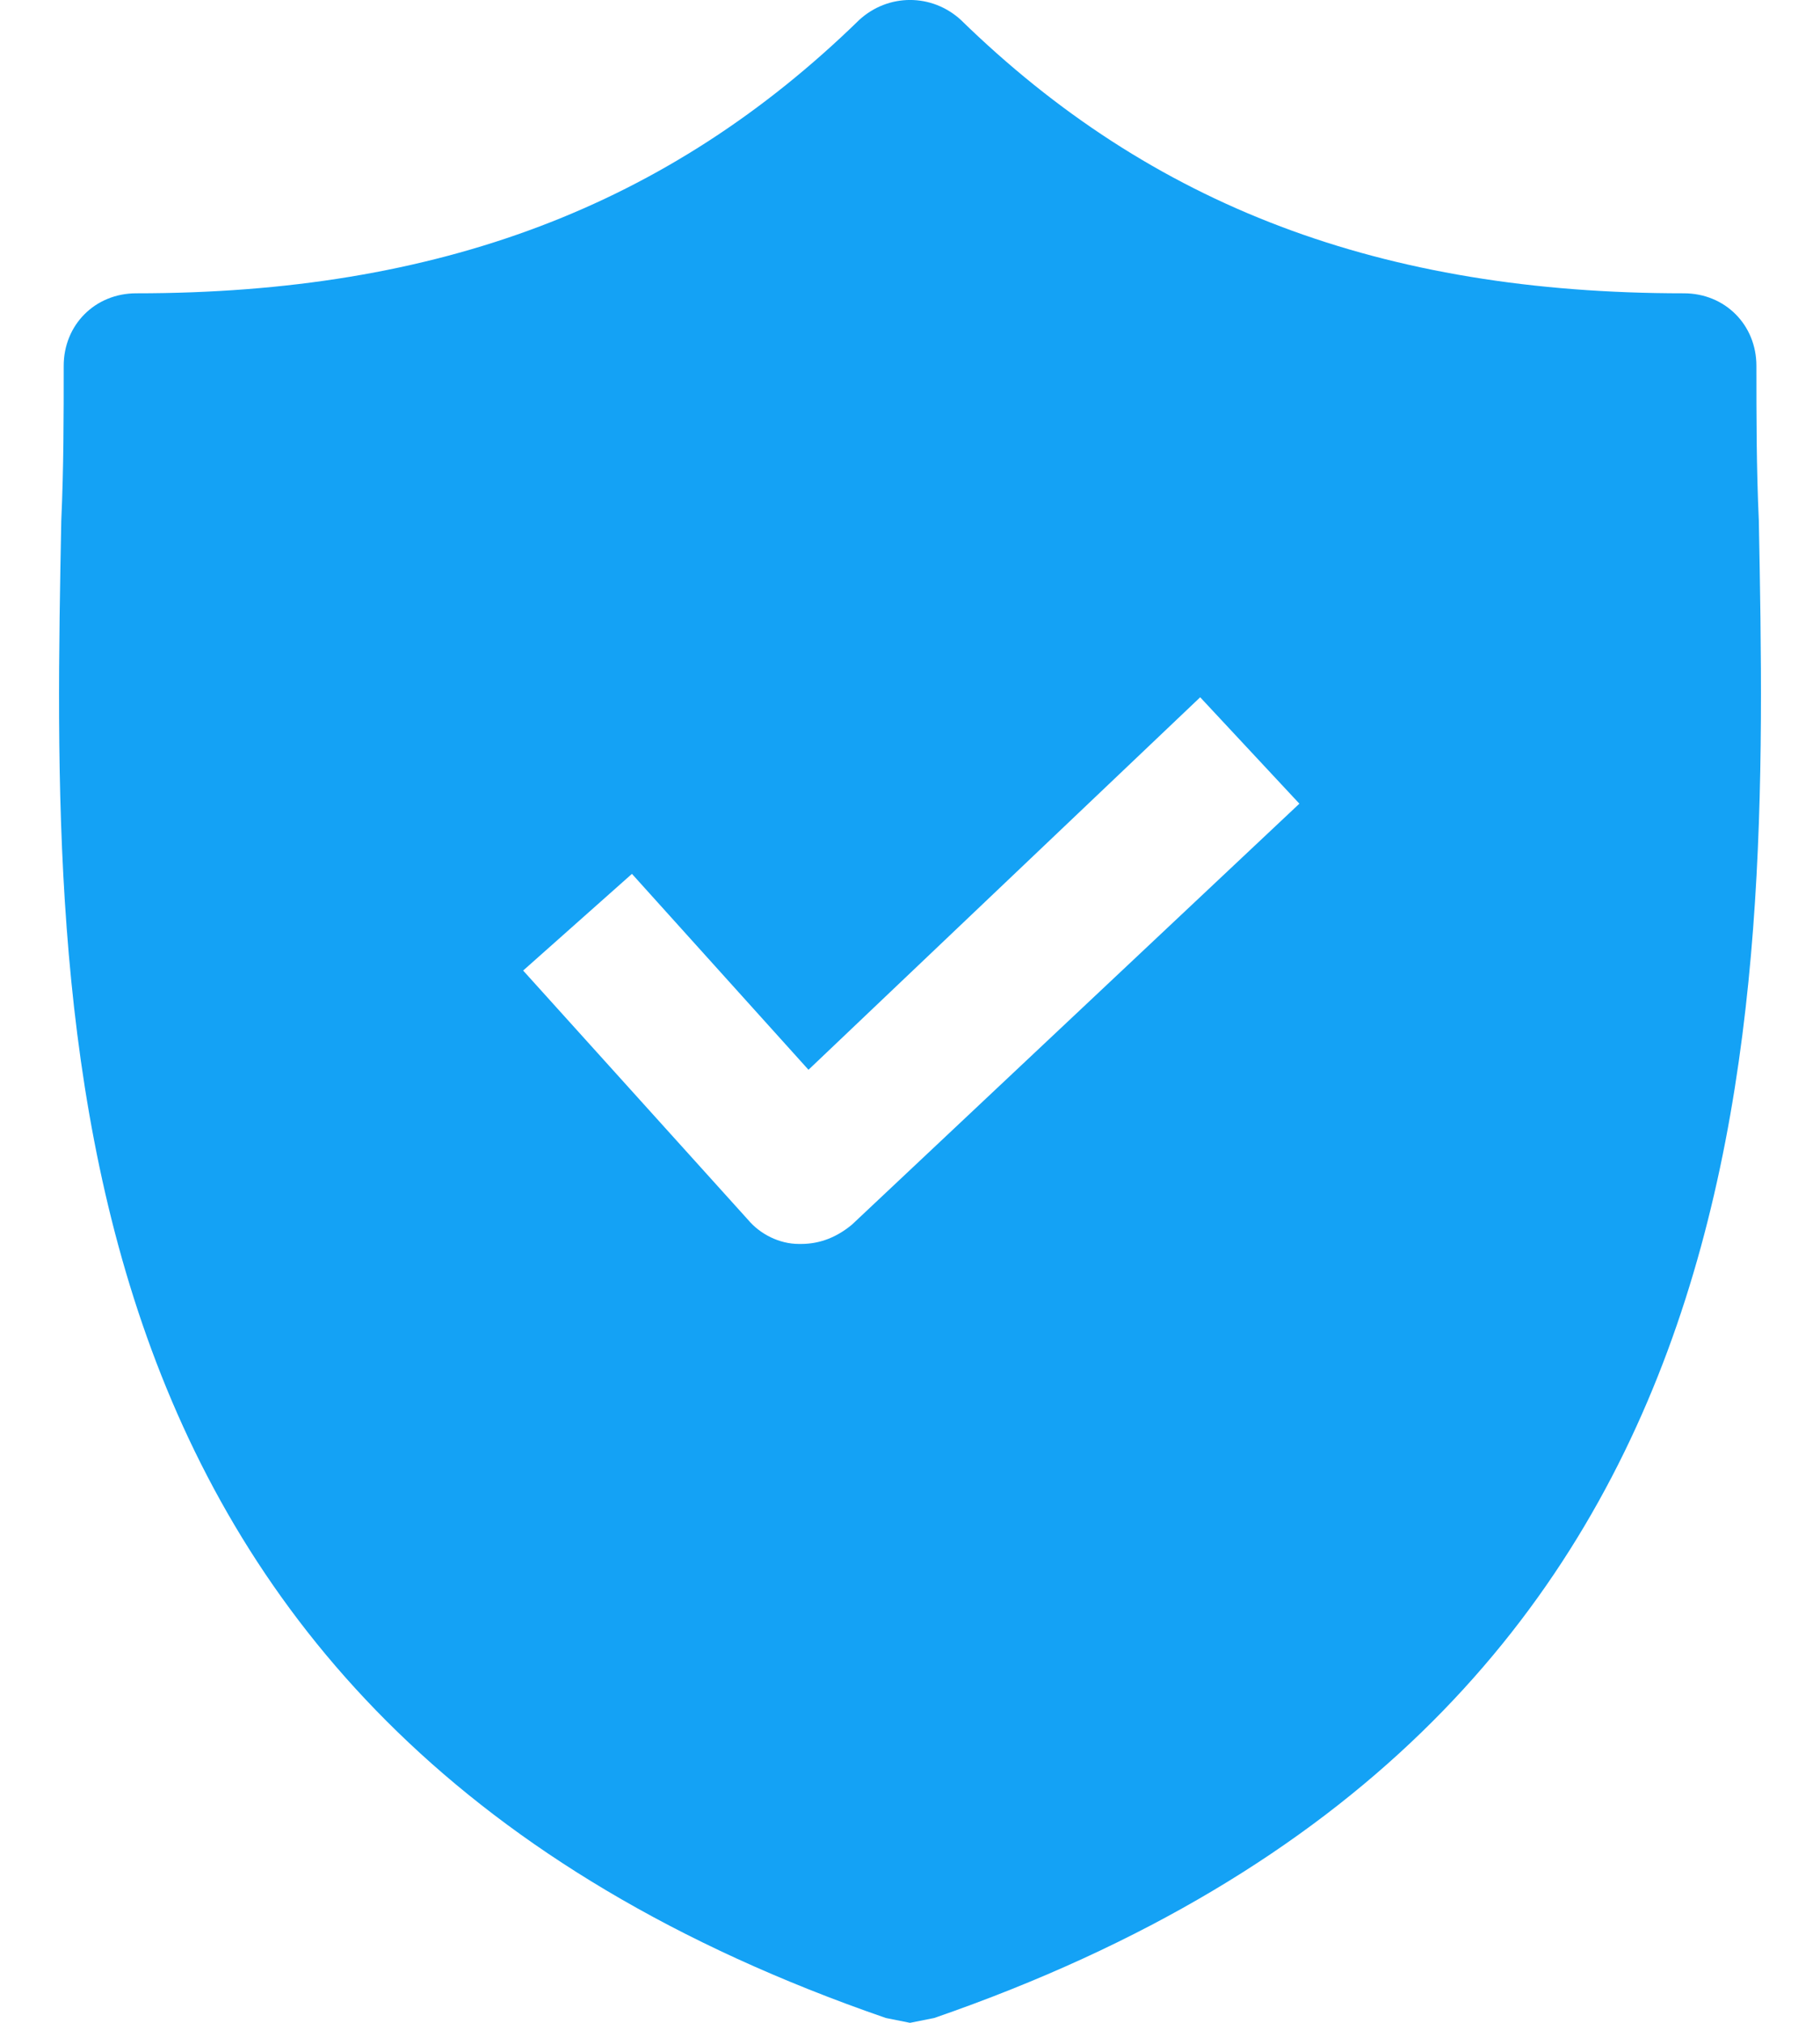 <svg width="18" height="20" viewBox="0 0 18 20" fill="none" xmlns="http://www.w3.org/2000/svg">
<path d="M17.395 5.148C17.371 4.622 17.371 4.12 17.371 3.617C17.371 3.211 17.06 2.9 16.654 2.9C13.664 2.9 11.392 2.039 9.503 0.197C9.216 -0.066 8.785 -0.066 8.498 0.197C6.609 2.039 4.337 2.9 1.347 2.9C0.941 2.9 0.63 3.211 0.63 3.617C0.63 4.12 0.63 4.622 0.606 5.148C0.51 10.17 0.367 17.058 8.761 19.952L9 20L9.24 19.952C17.61 17.058 17.491 10.194 17.395 5.148ZM8.426 12.108C8.283 12.227 8.116 12.299 7.924 12.299H7.9C7.709 12.299 7.518 12.203 7.398 12.06L5.174 9.596L6.25 8.64L7.996 10.577L11.87 6.894L12.851 7.946L8.426 12.108Z" fill="#14A2F5"/>
</svg>
